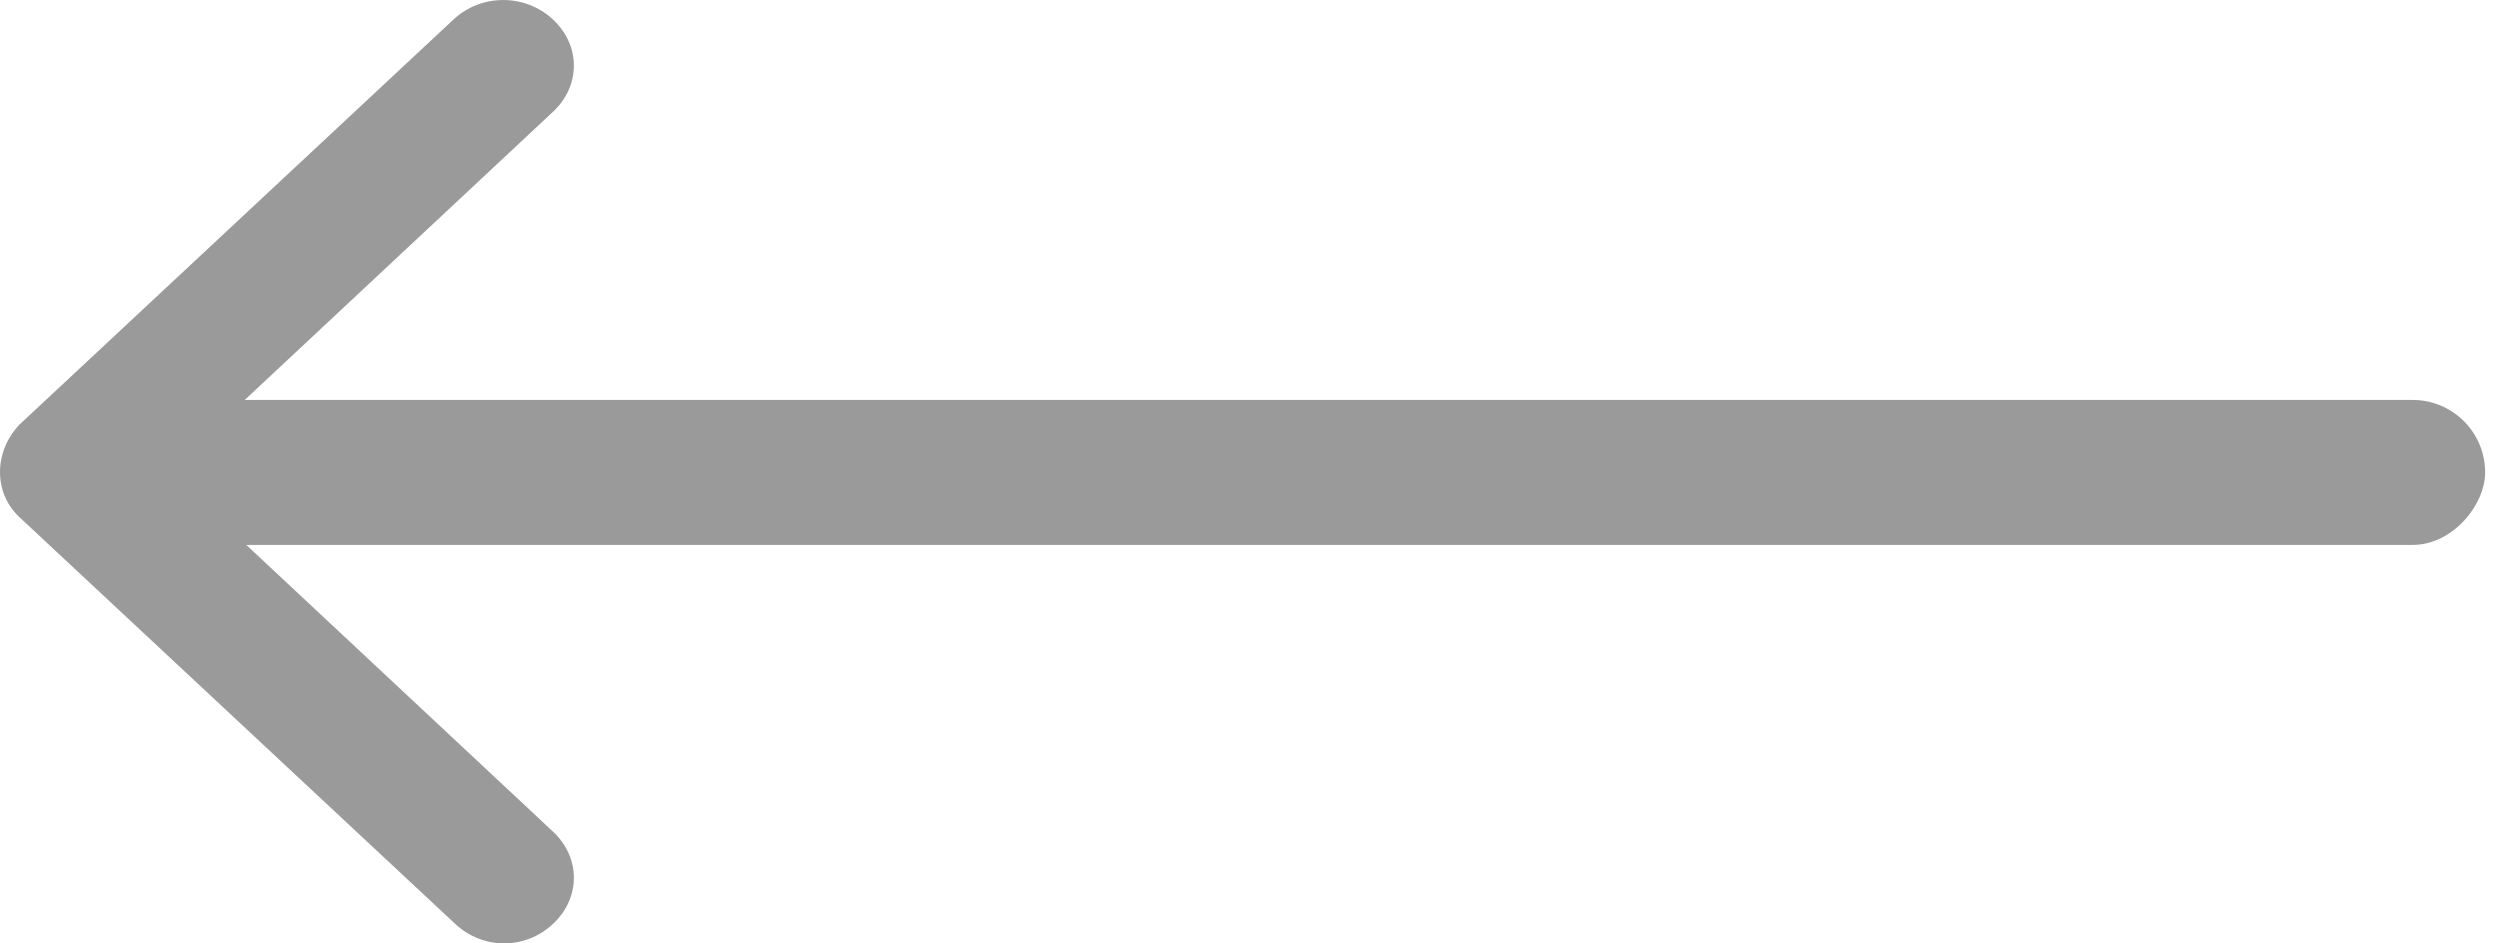 <svg width="53" height="20" viewBox="0 0 53 20" fill="none" xmlns="http://www.w3.org/2000/svg">
<path d="M0.448 10.997L9.652 19.588C9.948 19.863 10.318 20 10.687 20C11.057 20 11.427 19.863 11.722 19.588C12.314 19.038 12.314 18.179 11.722 17.629L5.032 11.375H26.619C27.432 11.375 28.098 10.756 28.098 10C28.098 9.244 27.432 8.625 26.619 8.625H5.032L11.722 2.371C12.314 1.821 12.314 0.962 11.722 0.412C11.131 -0.137 10.207 -0.137 9.615 0.412L0.411 9.003C-0.143 9.588 -0.143 10.481 0.448 10.997Z" fill="#9A9A9A"/>
<rect width="50" height="3.073" rx="1.536" transform="matrix(-1 0 0 1 52.685 8.479)" fill="#9A9A9A"/>
</svg>
